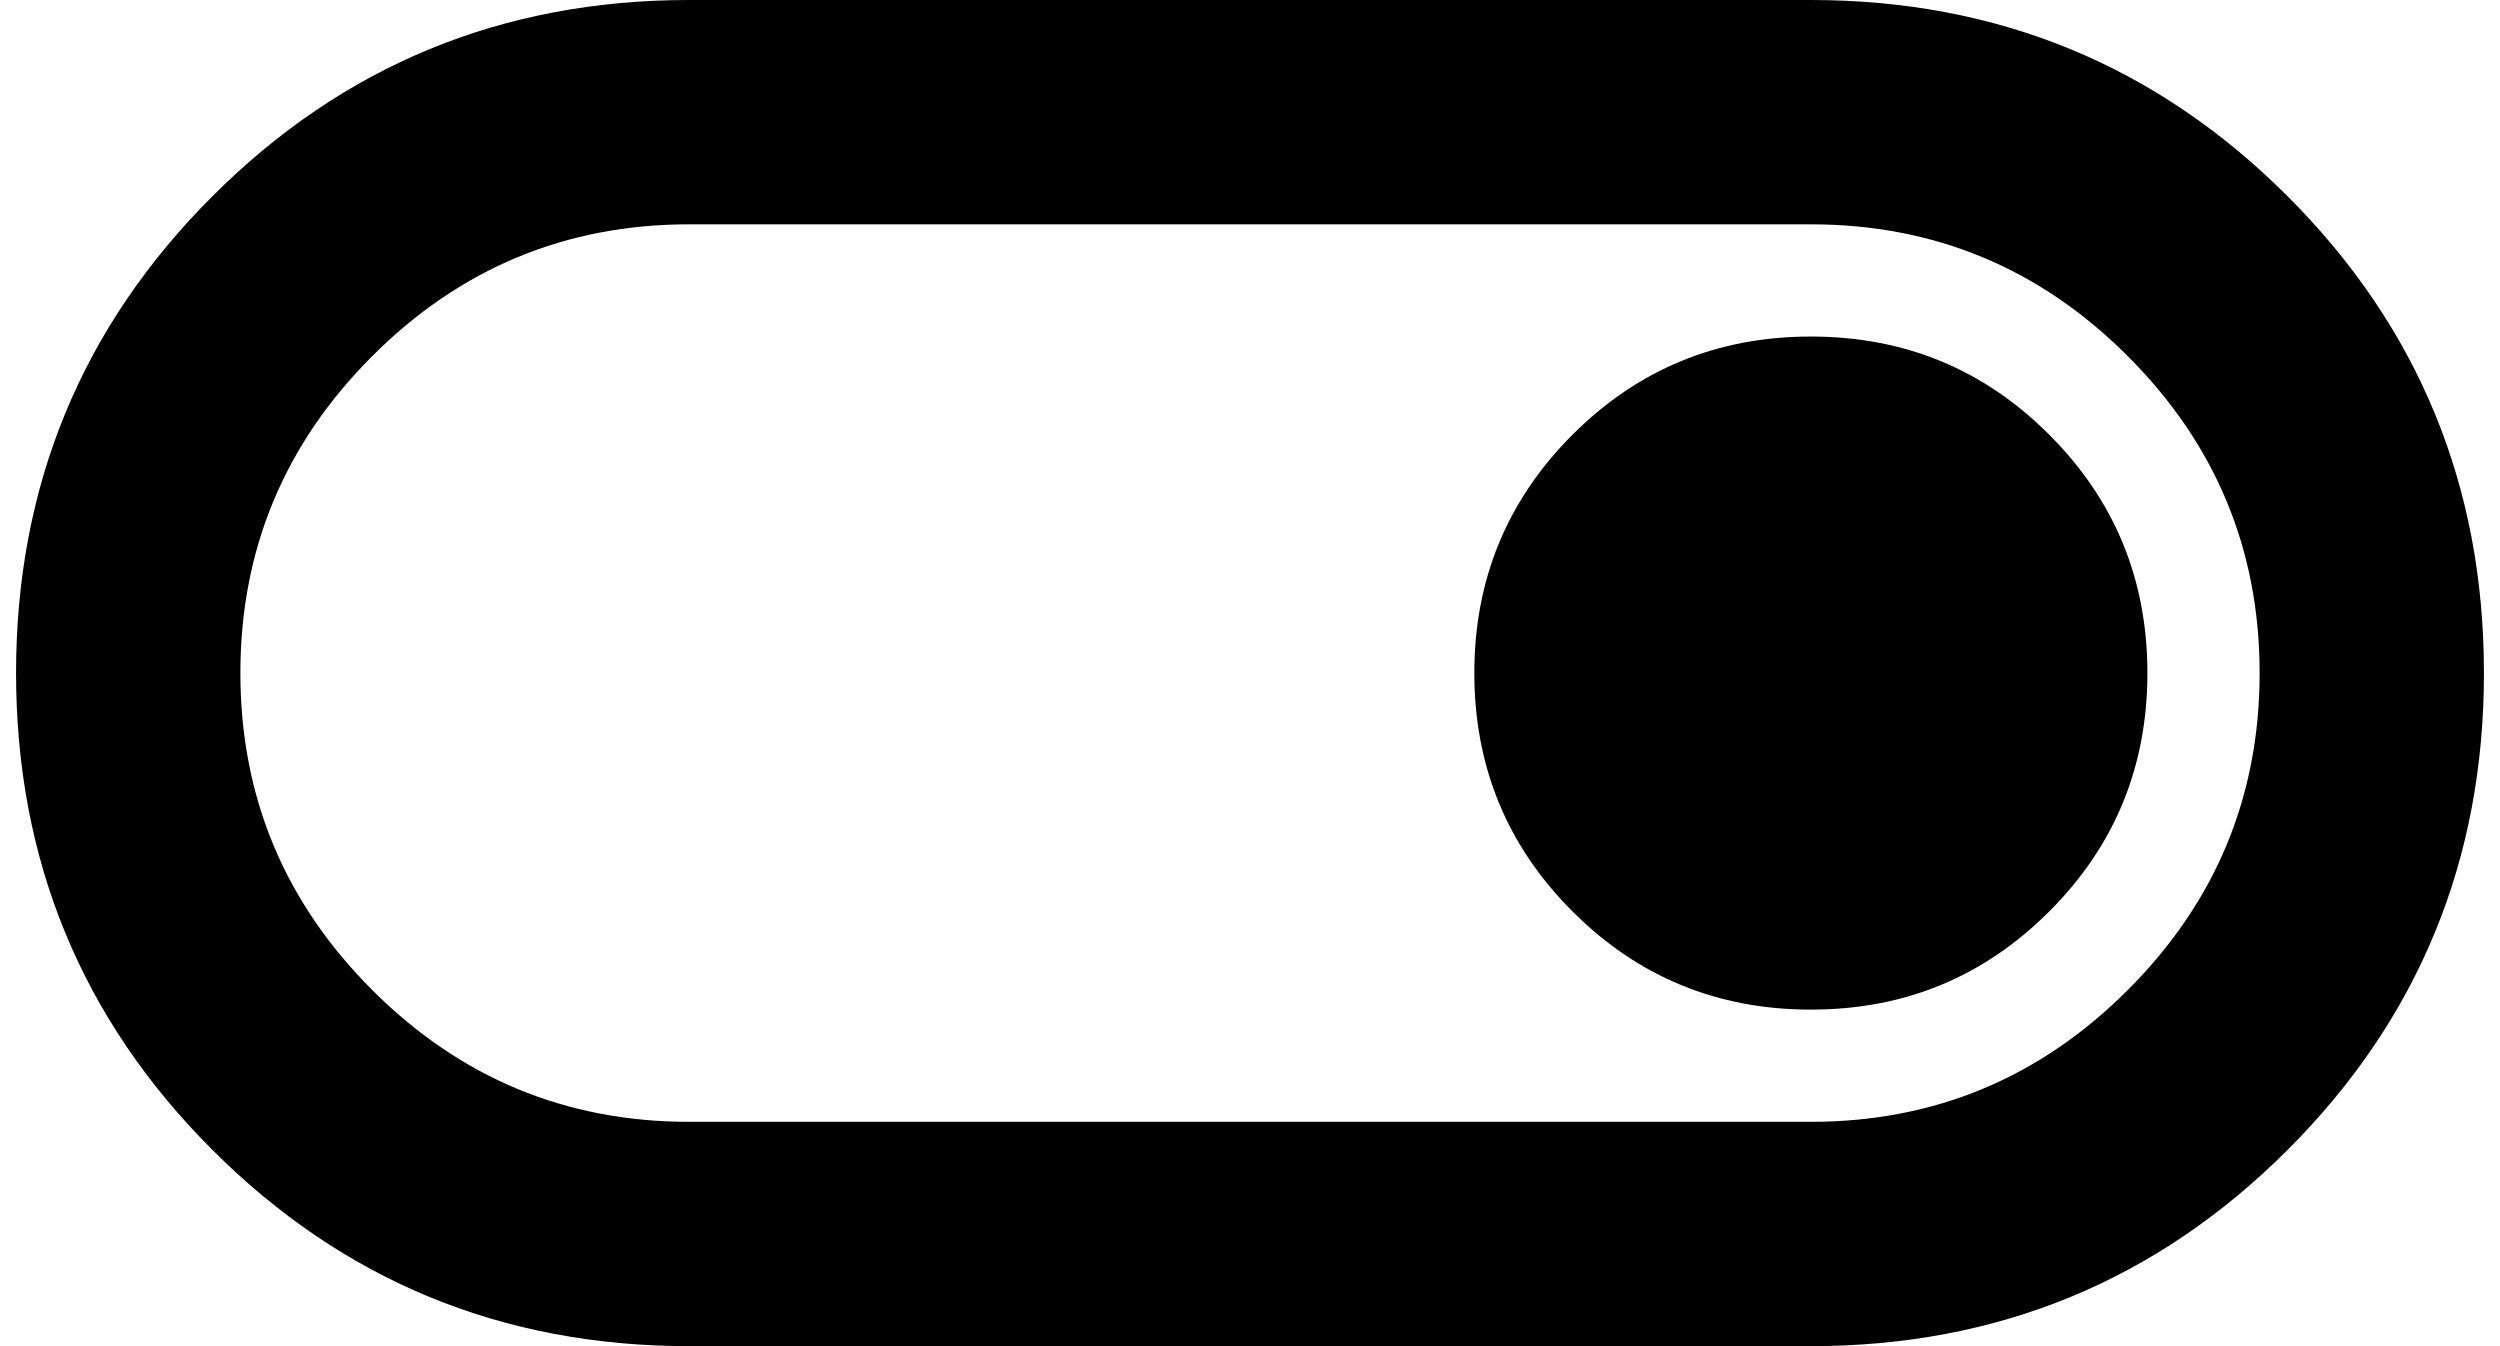 <svg width="26" height="14" viewBox="0 0 26 14" fill="none" xmlns="http://www.w3.org/2000/svg">
<path d="M7.167 14C5.222 14 3.569 13.319 2.208 11.958C0.847 10.597 0.167 8.944 0.167 7C0.167 5.056 0.847 3.403 2.208 2.042C3.569 0.681 5.222 0 7.167 0H18.833C20.778 0 22.431 0.681 23.792 2.042C25.153 3.403 25.833 5.056 25.833 7C25.833 8.944 25.153 10.597 23.792 11.958C22.431 13.319 20.778 14 18.833 14H7.167ZM7.167 11.667H18.833C20.117 11.667 21.215 11.21 22.129 10.296C23.043 9.382 23.5 8.283 23.5 7C23.5 5.717 23.043 4.618 22.129 3.704C21.215 2.79 20.117 2.333 18.833 2.333H7.167C5.883 2.333 4.785 2.79 3.871 3.704C2.957 4.618 2.5 5.717 2.5 7C2.5 8.283 2.957 9.382 3.871 10.296C4.785 11.21 5.883 11.667 7.167 11.667ZM18.833 10.5C19.806 10.5 20.632 10.16 21.312 9.479C21.993 8.799 22.333 7.972 22.333 7C22.333 6.028 21.993 5.201 21.312 4.521C20.632 3.84 19.806 3.5 18.833 3.5C17.861 3.5 17.035 3.84 16.354 4.521C15.674 5.201 15.333 6.028 15.333 7C15.333 7.972 15.674 8.799 16.354 9.479C17.035 10.16 17.861 10.5 18.833 10.5Z" fill="black"/>
</svg>
